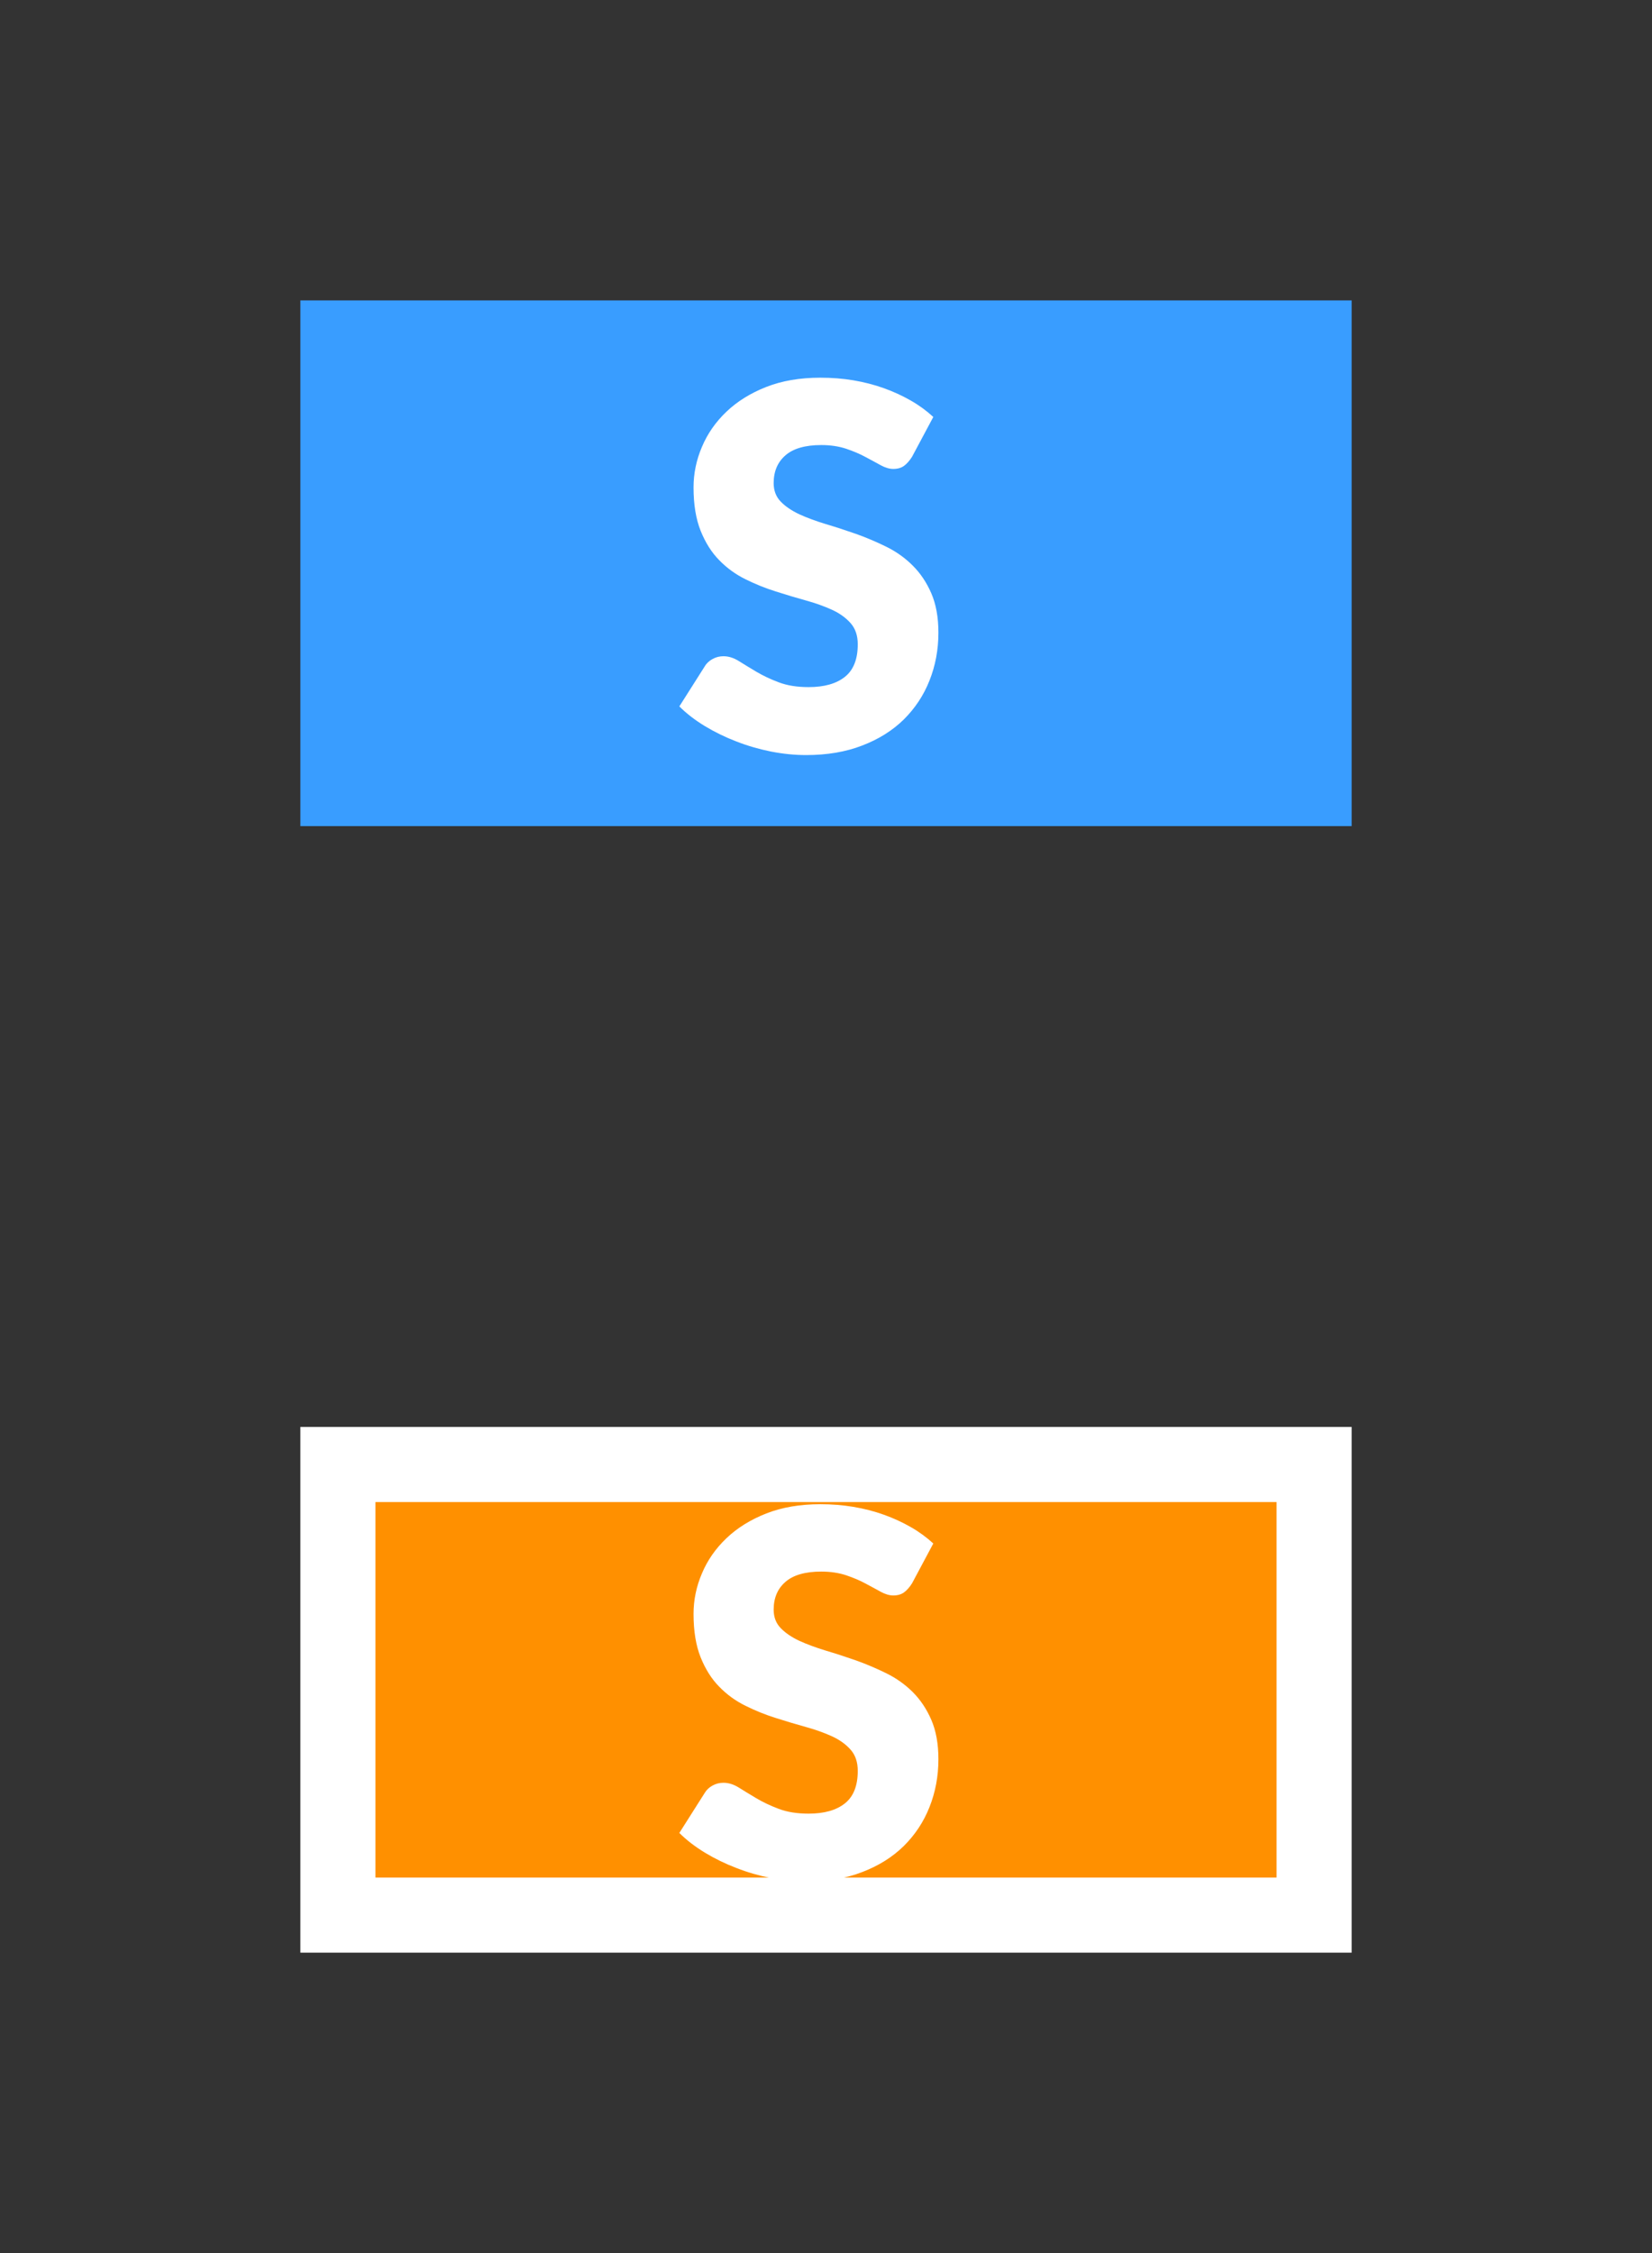 <?xml version="1.0" encoding="UTF-8"?>
<svg width="22px" height="30px" viewBox="0 0 22 30" version="1.1" xmlns="http://www.w3.org/2000/svg" xmlns:xlink="http://www.w3.org/1999/xlink">
    <rect x="0" y="0" width="22" height="30" fill="#333333" stroke="none"/>
    <title>hover00132</title>
    <g id="hover00132" stroke="none" stroke-width="1" fill="none" fill-rule="evenodd">
        <g id="Group-3" transform="translate(4, 4)" fill="#399DFF">
            <g id="Group">
                <rect id="Rectangle" x="0" y="0" width="14" height="7"></rect>
            </g>
        </g>
        <g id="Group-3" transform="translate(4, 19)" fill="#FF9000" stroke="#FFFFFF">
            <g id="Group">
                <rect id="Combined-Shape" x="0.5" y="0.5" width="13" height="6"></rect>
            </g>
        </g>
        <g id="Group-4-Copy" transform="translate(9, 5)" fill="#FFFFFF" fill-rule="nonzero">
            <path d="M1.735,20.054 C2.014,20.054 2.263,20.012 2.482,19.927 C2.702,19.843 2.886,19.727 3.036,19.58 C3.185,19.432 3.3,19.26 3.378,19.062 C3.457,18.864 3.497,18.651 3.497,18.424 C3.497,18.219 3.465,18.044 3.402,17.899 C3.339,17.754 3.256,17.631 3.154,17.529 C3.052,17.428 2.935,17.345 2.803,17.28 C2.671,17.215 2.537,17.158 2.4,17.109 C2.262,17.061 2.128,17.017 1.996,16.978 C1.865,16.938 1.748,16.895 1.645,16.848 C1.543,16.8 1.46,16.744 1.397,16.679 C1.334,16.614 1.303,16.532 1.303,16.433 C1.303,16.277 1.355,16.154 1.46,16.063 C1.564,15.972 1.724,15.926 1.937,15.926 C2.061,15.926 2.171,15.943 2.268,15.975 C2.365,16.008 2.451,16.044 2.526,16.085 C2.602,16.125 2.669,16.162 2.729,16.195 C2.788,16.227 2.844,16.244 2.896,16.244 C2.954,16.244 3.002,16.23 3.039,16.203 C3.076,16.176 3.112,16.136 3.146,16.082 L3.146,16.082 L3.429,15.552 C3.341,15.471 3.242,15.398 3.13,15.334 C3.019,15.27 2.899,15.215 2.771,15.169 C2.643,15.123 2.507,15.088 2.364,15.064 C2.221,15.04 2.075,15.029 1.924,15.029 C1.654,15.029 1.414,15.07 1.205,15.152 C0.996,15.234 0.819,15.344 0.675,15.481 C0.531,15.618 0.422,15.774 0.348,15.95 C0.273,16.125 0.236,16.305 0.236,16.49 C0.236,16.72 0.268,16.912 0.331,17.069 C0.394,17.225 0.476,17.356 0.579,17.46 C0.681,17.565 0.798,17.649 0.928,17.713 C1.059,17.778 1.192,17.832 1.33,17.875 C1.467,17.919 1.601,17.959 1.731,17.995 C1.862,18.031 1.978,18.073 2.081,18.12 C2.183,18.167 2.266,18.227 2.329,18.299 C2.392,18.371 2.423,18.464 2.423,18.579 C2.423,18.777 2.366,18.922 2.251,19.013 C2.136,19.104 1.976,19.149 1.768,19.149 C1.615,19.149 1.483,19.128 1.37,19.085 C1.258,19.043 1.158,18.995 1.072,18.944 C0.985,18.892 0.907,18.845 0.839,18.802 C0.77,18.759 0.702,18.738 0.634,18.738 C0.583,18.738 0.534,18.75 0.489,18.775 C0.444,18.8 0.409,18.832 0.385,18.873 L0.385,18.873 L0.047,19.406 C0.144,19.503 0.258,19.59 0.388,19.669 C0.519,19.748 0.658,19.816 0.807,19.873 C0.955,19.931 1.109,19.975 1.267,20.007 C1.426,20.038 1.582,20.054 1.735,20.054 Z" id="S"></path>
            <path d="M1.735,5.054 C2.014,5.054 2.263,5.012 2.482,4.927 C2.702,4.843 2.886,4.727 3.036,4.58 C3.185,4.432 3.3,4.26 3.378,4.062 C3.457,3.864 3.497,3.651 3.497,3.424 C3.497,3.219 3.465,3.044 3.402,2.899 C3.339,2.754 3.256,2.631 3.154,2.53 C3.052,2.428 2.935,2.345 2.803,2.28 C2.671,2.215 2.537,2.158 2.4,2.109 C2.262,2.061 2.128,2.017 1.996,1.978 C1.865,1.938 1.748,1.895 1.645,1.848 C1.543,1.8 1.46,1.744 1.397,1.679 C1.334,1.614 1.303,1.532 1.303,1.433 C1.303,1.277 1.355,1.154 1.46,1.063 C1.564,0.972 1.724,0.926 1.937,0.926 C2.061,0.926 2.171,0.943 2.268,0.975 C2.365,1.008 2.451,1.044 2.526,1.085 C2.602,1.125 2.669,1.162 2.729,1.195 C2.788,1.227 2.844,1.244 2.896,1.244 C2.954,1.244 3.002,1.23 3.039,1.203 C3.076,1.176 3.112,1.136 3.146,1.082 L3.146,1.082 L3.429,0.552 C3.341,0.471 3.242,0.398 3.13,0.334 C3.019,0.27 2.899,0.215 2.771,0.169 C2.643,0.123 2.507,0.088 2.364,0.064 C2.221,0.04 2.075,0.029 1.924,0.029 C1.654,0.029 1.414,0.07 1.205,0.152 C0.996,0.234 0.819,0.344 0.675,0.481 C0.531,0.618 0.422,0.774 0.348,0.95 C0.273,1.125 0.236,1.306 0.236,1.49 C0.236,1.72 0.268,1.912 0.331,2.069 C0.394,2.225 0.476,2.356 0.579,2.46 C0.681,2.565 0.798,2.649 0.928,2.713 C1.059,2.778 1.192,2.832 1.33,2.875 C1.467,2.919 1.601,2.959 1.731,2.995 C1.862,3.031 1.978,3.073 2.081,3.12 C2.183,3.167 2.266,3.227 2.329,3.299 C2.392,3.371 2.423,3.464 2.423,3.579 C2.423,3.777 2.366,3.922 2.251,4.013 C2.136,4.104 1.976,4.149 1.768,4.149 C1.615,4.149 1.483,4.128 1.37,4.085 C1.258,4.043 1.158,3.995 1.072,3.944 C0.985,3.892 0.907,3.845 0.839,3.802 C0.77,3.759 0.702,3.738 0.634,3.738 C0.583,3.738 0.534,3.75 0.489,3.775 C0.444,3.8 0.409,3.832 0.385,3.873 L0.385,3.873 L0.047,4.406 C0.144,4.503 0.258,4.59 0.388,4.669 C0.519,4.748 0.658,4.816 0.807,4.873 C0.955,4.931 1.109,4.975 1.267,5.007 C1.426,5.038 1.582,5.054 1.735,5.054 Z" id="S"></path>
        </g>
    </g>
</svg>